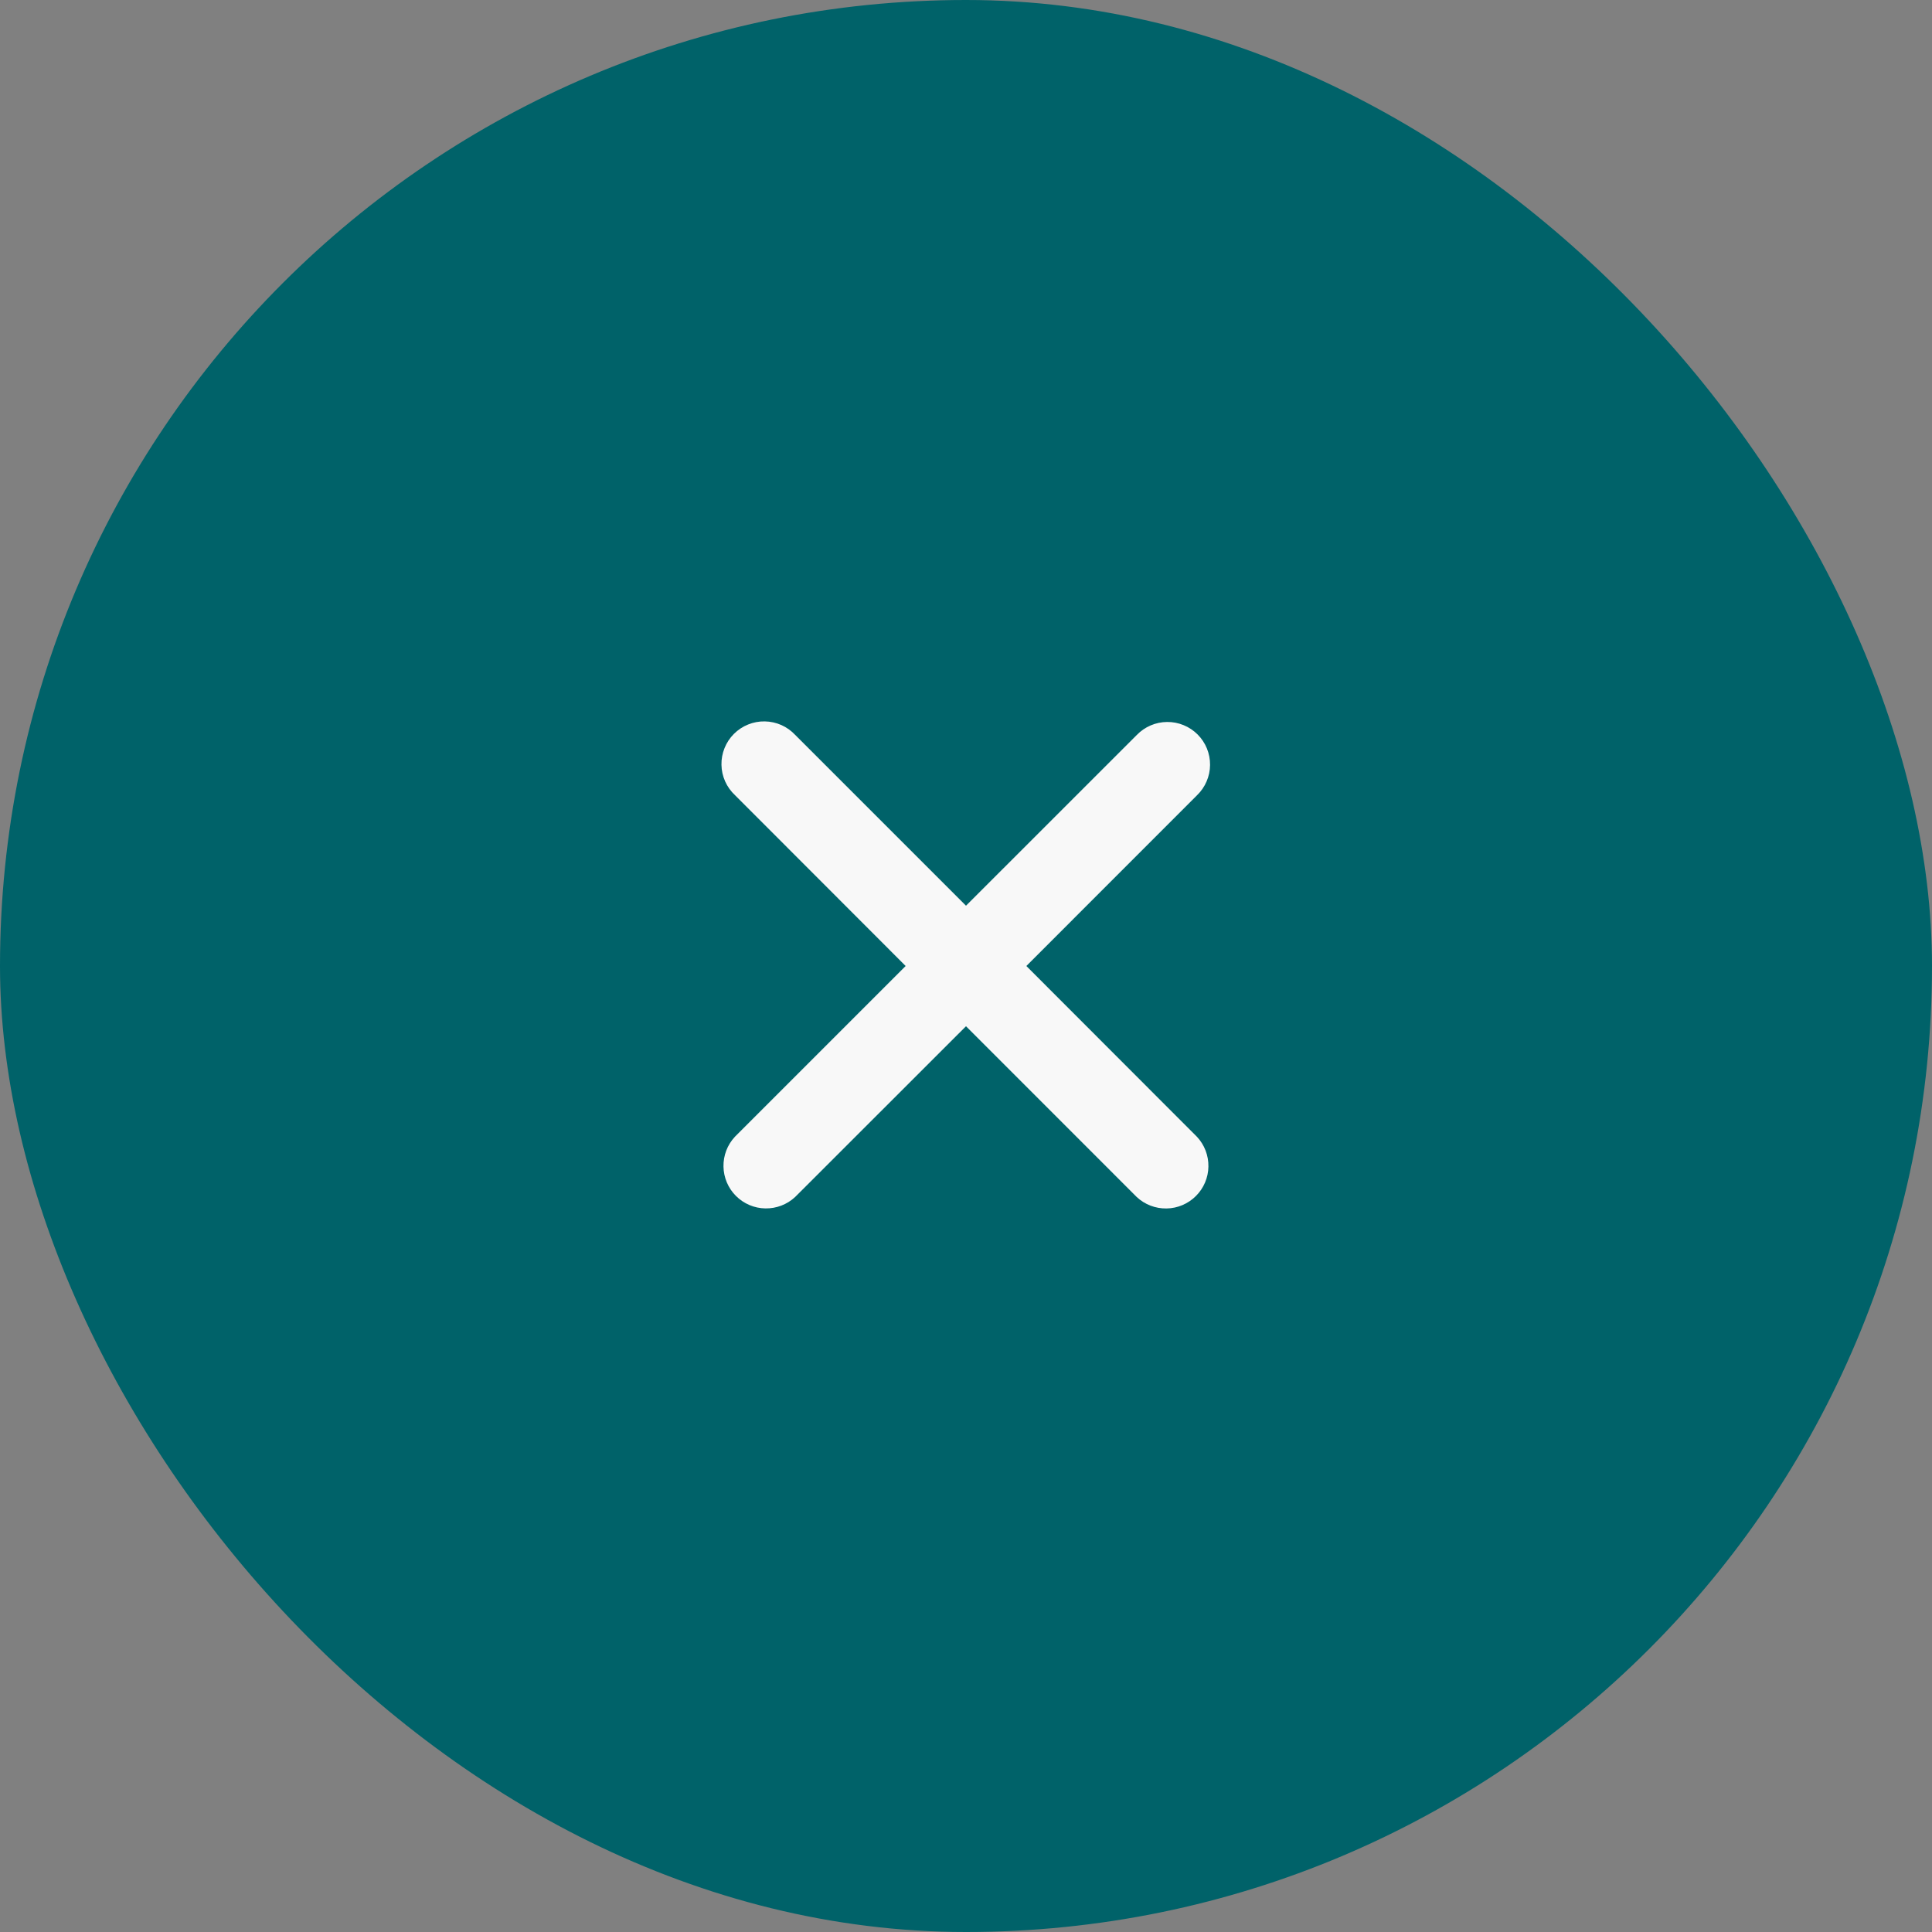      <svg
            width="48"
            height="48"
            viewBox="0 0 68 68"
            fill="none"
            xmlns="http://www.w3.org/2000/svg"
          >
            <rect x="0" y="0" width="68" height="68" fill="#808080" stroke="none"/>
            <rect width="68" height="68" rx="34" fill="#006269" />
            <path
              d="M42.132 27.99C42.275 27.852 42.39 27.686 42.468 27.503C42.547 27.32 42.589 27.123 42.59 26.924C42.592 26.725 42.554 26.528 42.479 26.343C42.404 26.159 42.292 25.991 42.152 25.851C42.011 25.71 41.843 25.598 41.659 25.523C41.475 25.447 41.277 25.409 41.078 25.411C40.879 25.412 40.682 25.454 40.499 25.532C40.316 25.611 40.15 25.725 40.012 25.868L34 31.878L27.99 25.868C27.853 25.721 27.687 25.602 27.503 25.52C27.319 25.439 27.12 25.394 26.919 25.391C26.718 25.387 26.518 25.424 26.331 25.5C26.144 25.575 25.974 25.688 25.832 25.83C25.689 25.972 25.577 26.142 25.502 26.329C25.426 26.516 25.389 26.716 25.393 26.917C25.396 27.119 25.44 27.317 25.522 27.501C25.604 27.685 25.723 27.851 25.87 27.988L31.876 34L25.866 40.01C25.601 40.294 25.457 40.67 25.464 41.059C25.471 41.448 25.628 41.819 25.903 42.093C26.178 42.368 26.548 42.526 26.937 42.532C27.326 42.539 27.702 42.395 27.986 42.13L34 36.12L40.01 42.132C40.294 42.397 40.67 42.541 41.059 42.534C41.448 42.528 41.818 42.37 42.093 42.095C42.368 41.821 42.526 41.45 42.532 41.061C42.539 40.672 42.395 40.296 42.13 40.012L36.124 34L42.132 27.99Z"
              fill="#F8F8F8"
            />
          </svg>